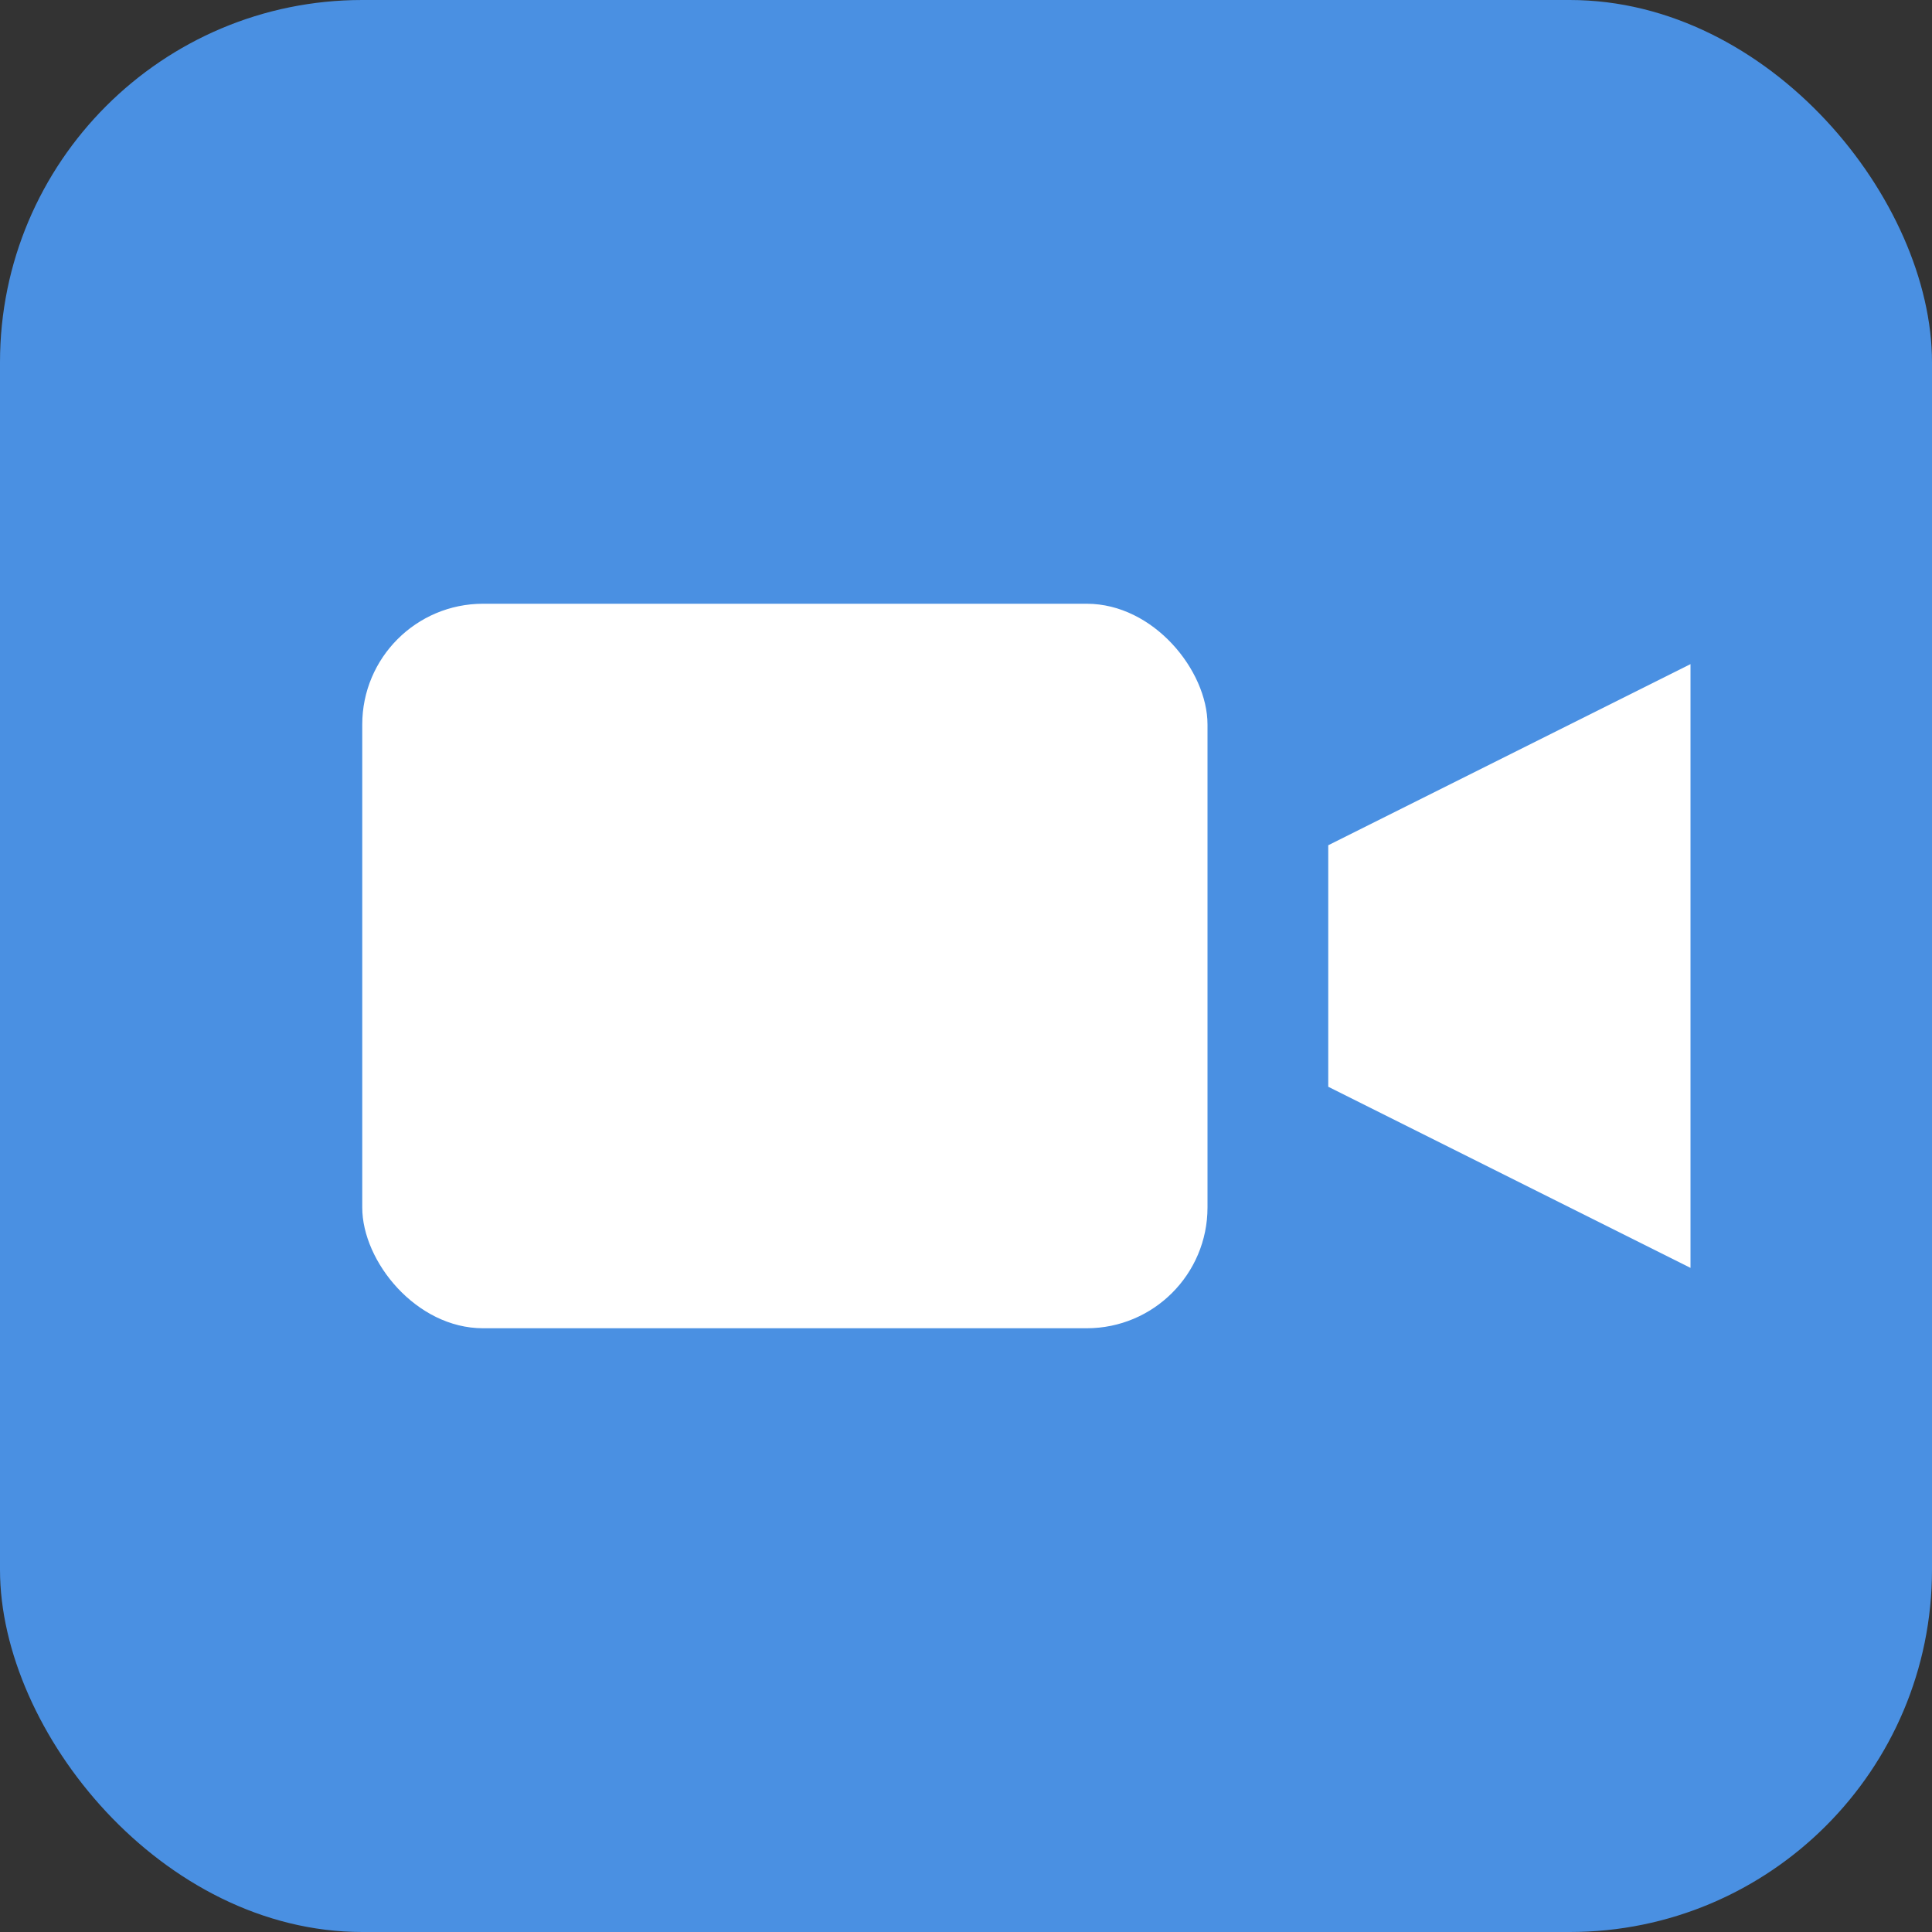 <svg xmlns="http://www.w3.org/2000/svg" viewBox="0 0 32 32">
  <rect x="0" y="0" width="32" height="32" fill="#333333" stroke="none"/>
  <rect width="32" height="32" rx="6" fill="#4A90E2"/>
  <rect x="6" y="10" width="14" height="12" rx="2" fill="white"/>
  <path d="M22 14 L28 11 V21 L22 18 Z" fill="white"/>
</svg>
